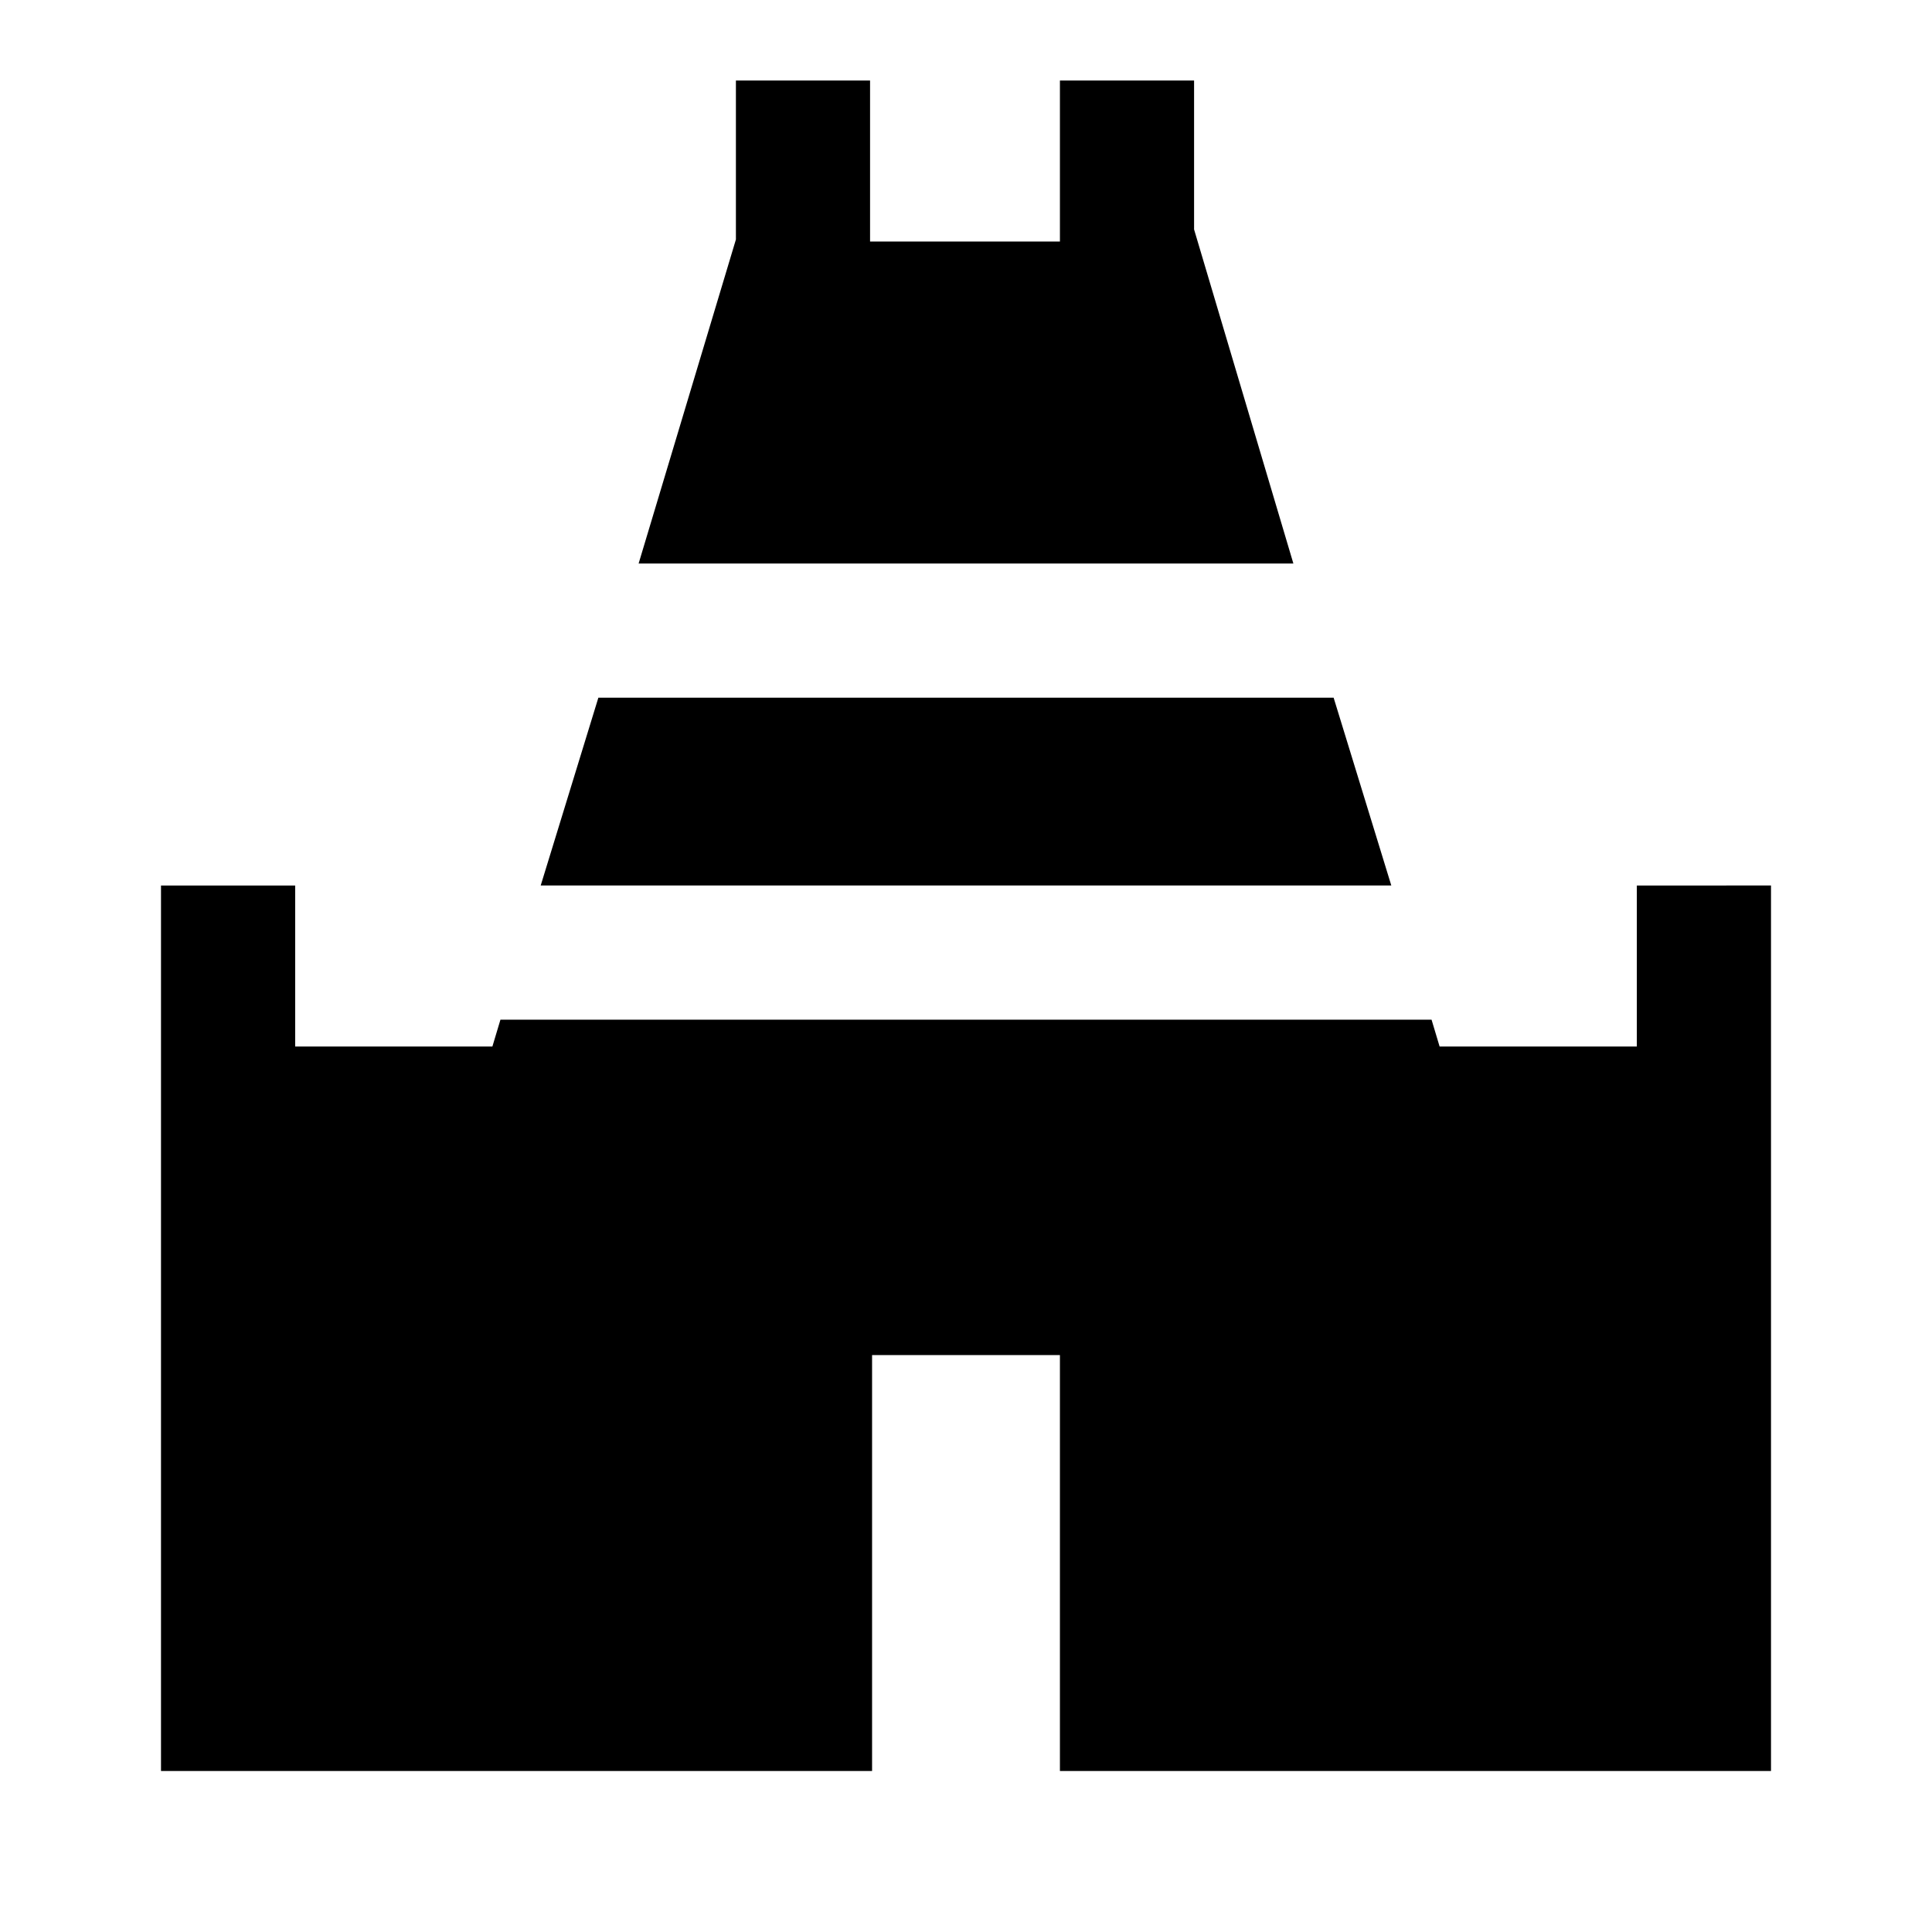 <svg xmlns="http://www.w3.org/2000/svg" height="40" viewBox="0 -960 960 960" width="40"><path d="m317.33-680 48.34-161v-79h66.66v80h94.34v-80h66.66v74l49.34 166H317.33ZM80-80v-440h66.67v80h98l4-13.33h462.66l4 13.33h98v-80H880v440H526.67v-206.67h-93.34V-80H80Zm188.67-440 28.66-93.33h365.34L691.33-520H268.67Z"/></svg>
